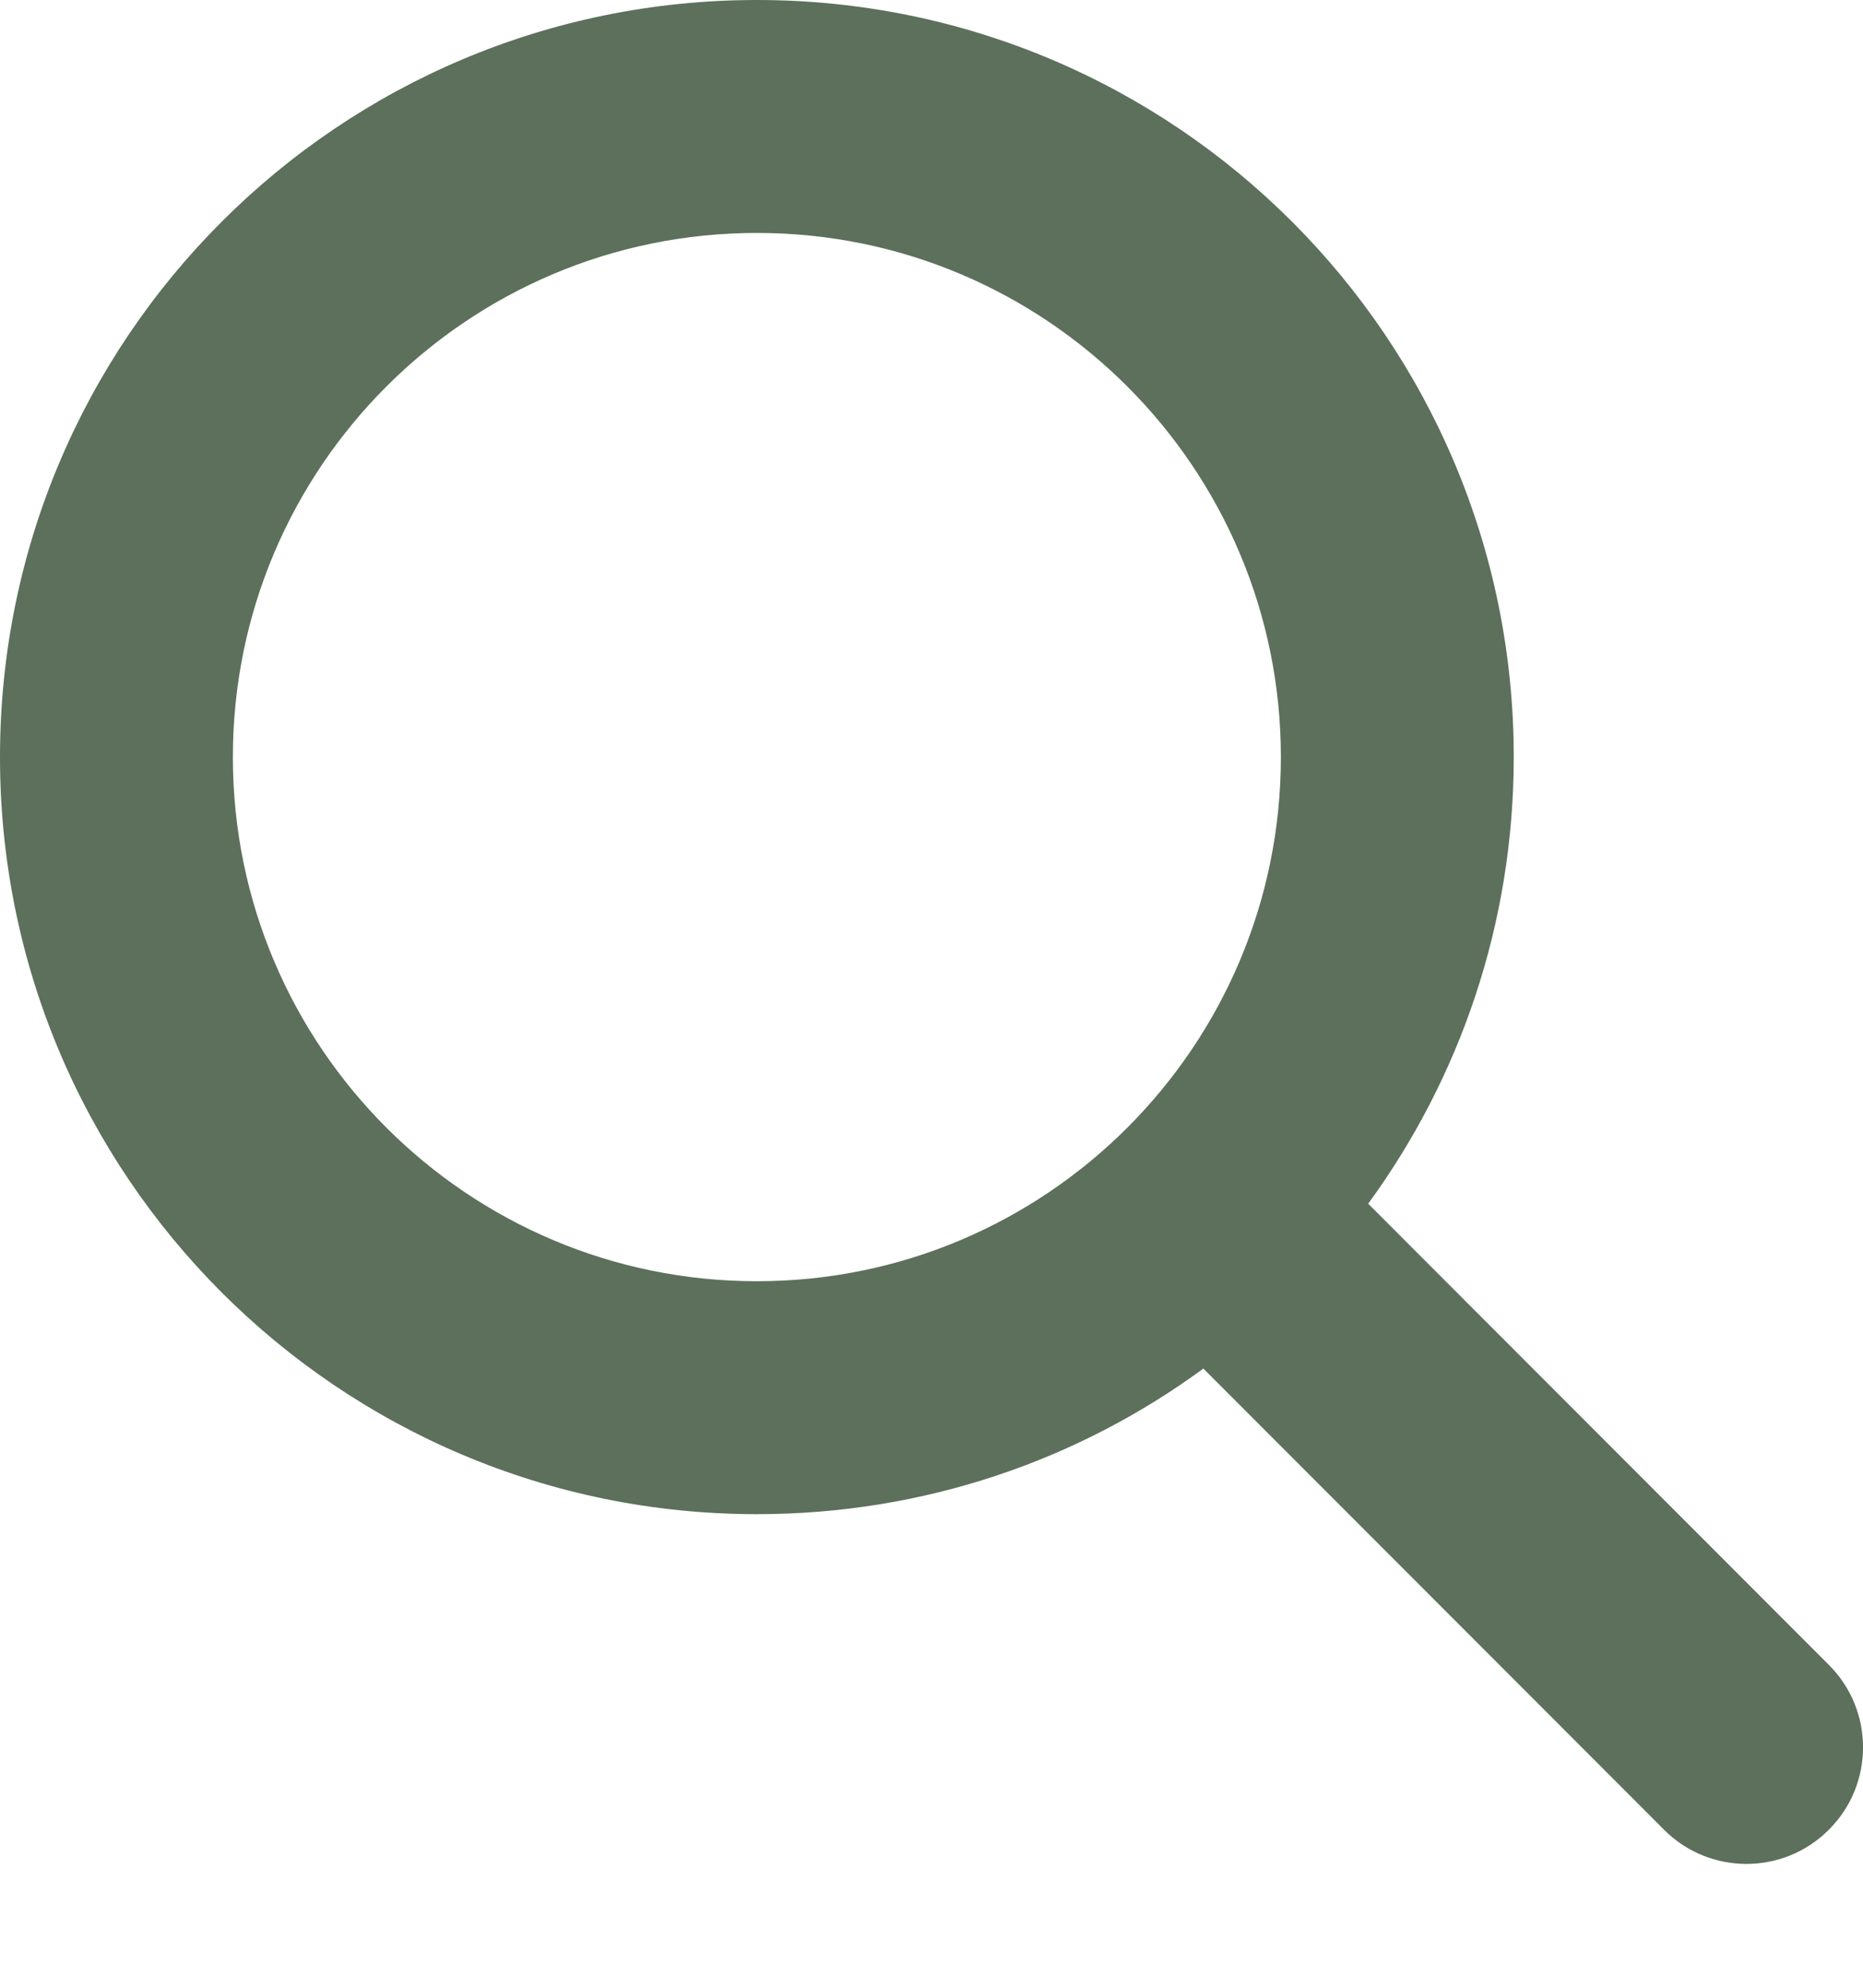 <svg width="15" height="16" viewBox="0 0 15 16" fill="none" xmlns="http://www.w3.org/2000/svg">
<path d="M12.188 6.094C12.188 7.439 11.752 8.681 11.016 9.689L14.725 13.401C15.092 13.767 15.092 14.362 14.725 14.728C14.359 15.095 13.764 15.095 13.398 14.728L9.689 11.016C8.681 11.755 7.439 12.188 6.094 12.188C2.728 12.188 0 9.46 0 6.094C0 2.728 2.728 0 6.094 0C9.46 0 12.188 2.728 12.188 6.094ZM6.094 10.313C8.423 10.313 10.313 8.423 10.313 6.094C10.313 3.765 8.423 1.875 6.094 1.875C3.765 1.875 1.875 3.765 1.875 6.094C1.875 8.423 3.765 10.313 6.094 10.313Z" fill="#5C705C"/>
</svg>
